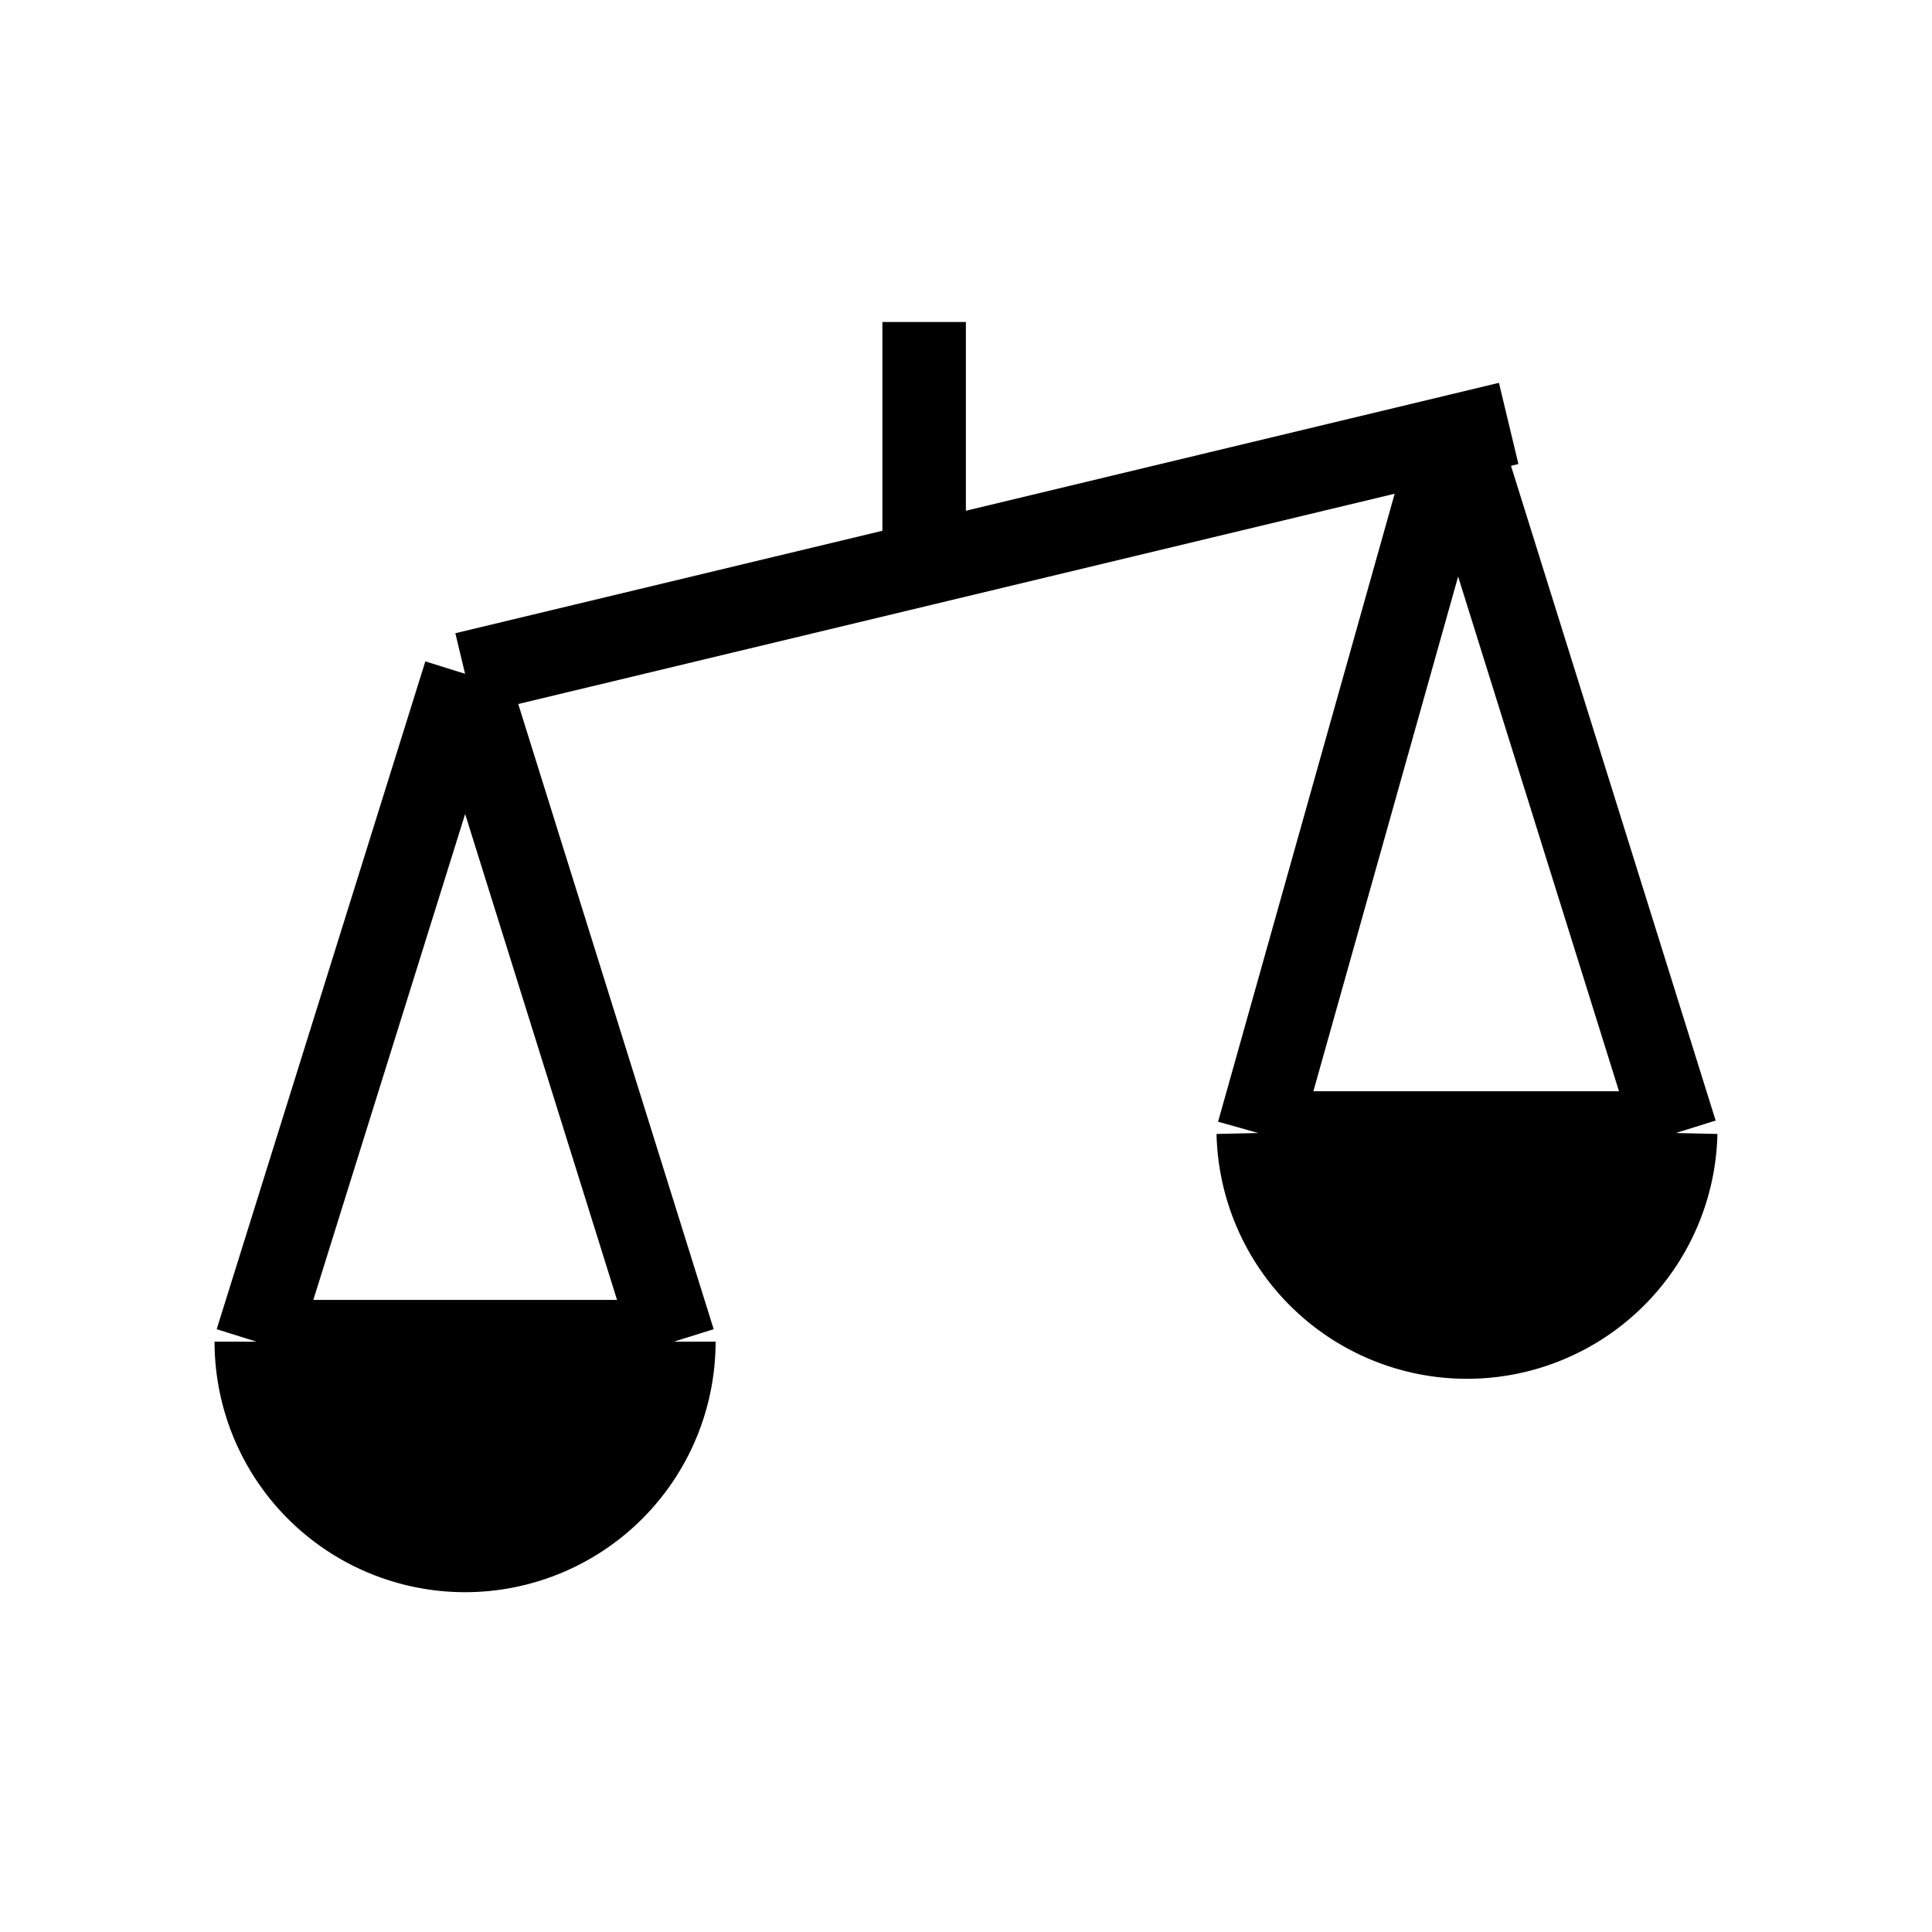 <svg xmlns="http://www.w3.org/2000/svg" viewBox="0 0 18 18"><path d="M6.278 12.5a1.945 1.945 0 01-3.89 0m3.89 0h-3.89m3.89 0L4.333 6.278M2.39 12.5l1.944-6.222m11.278 4.278a1.945 1.945 0 01-3.889 0m3.89 0h-3.89m3.89 0l-1.945-6.223m-1.945 6.223l1.75-6.223M4.333 6.278l9.723-2.333M8.61 5.341V3" stroke="currentColor" stroke-width=".778" vector-effect="non-scaling-stroke"></path></svg>